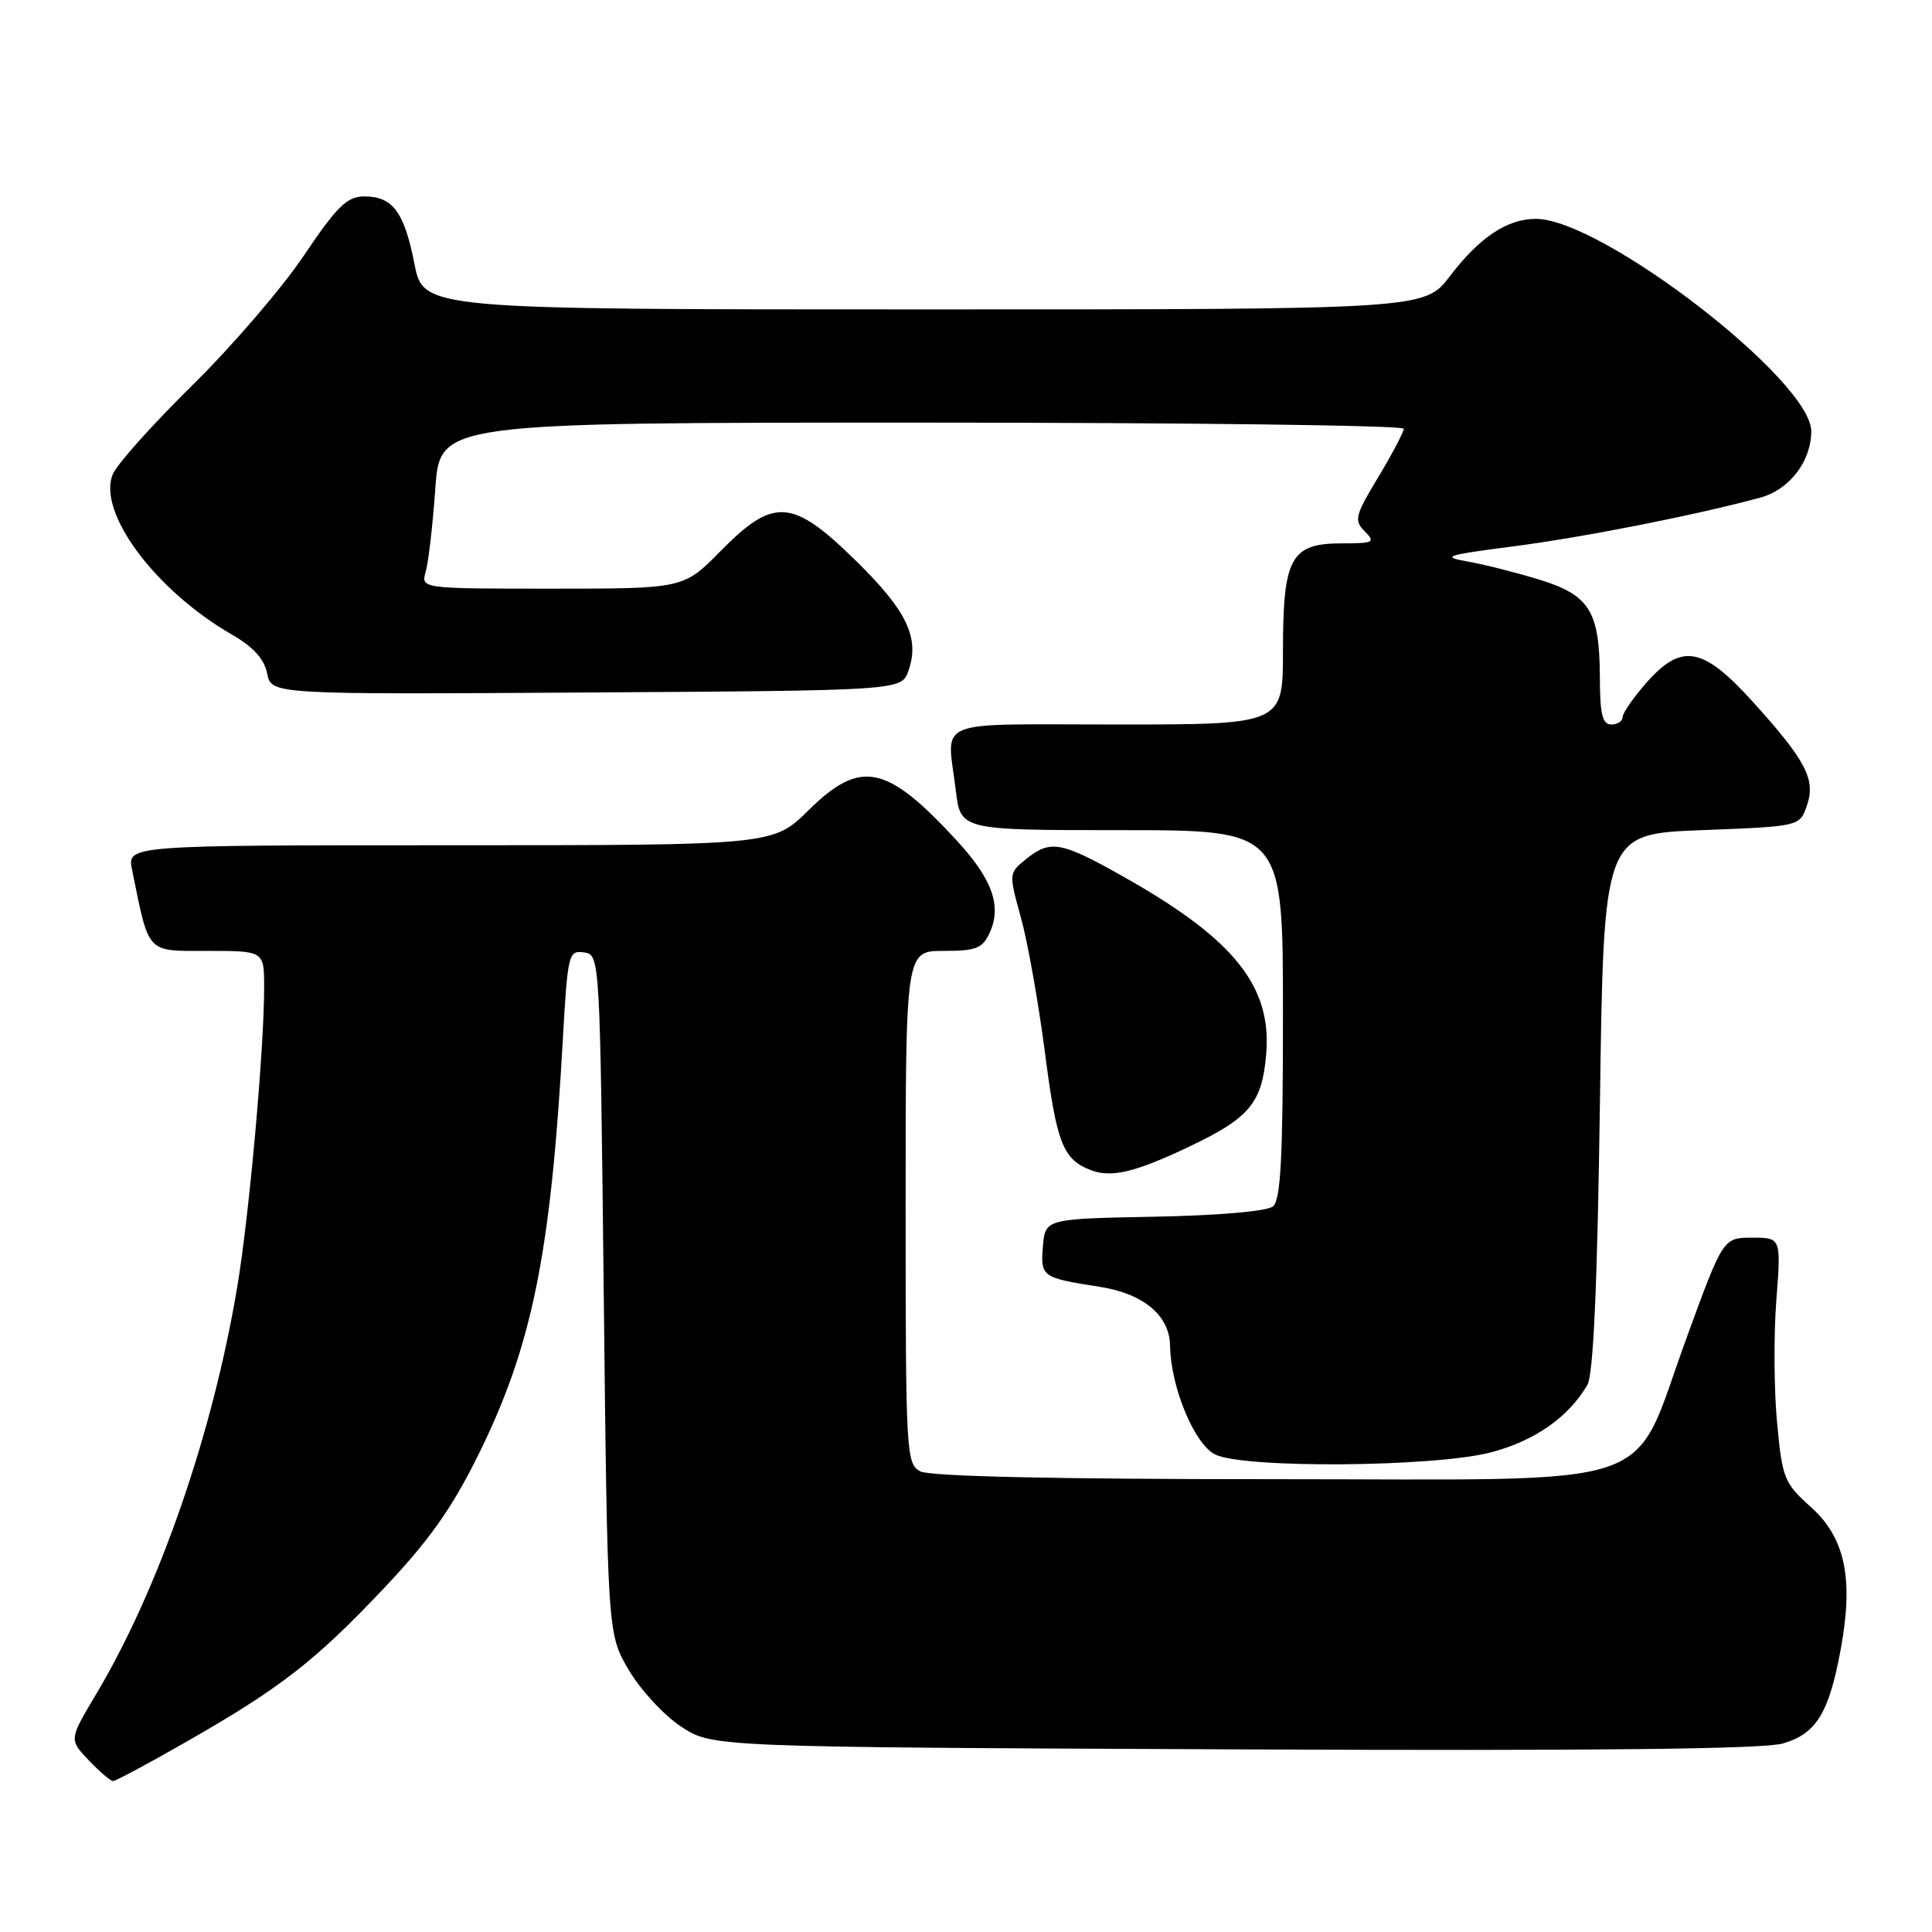 <?xml version="1.0" encoding="UTF-8" standalone="no"?>
<!DOCTYPE svg PUBLIC "-//W3C//DTD SVG 1.1//EN" "http://www.w3.org/Graphics/SVG/1.1/DTD/svg11.dtd" >
<svg xmlns="http://www.w3.org/2000/svg" xmlns:xlink="http://www.w3.org/1999/xlink" version="1.1" viewBox="0 0 256 256">
 <g >
 <path fill="currentColor"
d=" M 24.54 230.88 C 37.14 223.69 41.68 220.16 50.78 210.55 C 56.85 204.14 59.84 199.93 63.36 192.82 C 70.50 178.39 72.99 166.19 74.58 137.70 C 75.22 126.40 75.34 125.91 77.37 126.20 C 79.50 126.50 79.50 126.55 80.00 171.50 C 80.50 216.50 80.50 216.50 83.31 221.27 C 84.85 223.90 87.96 227.27 90.23 228.77 C 94.35 231.50 94.35 231.50 163.43 231.80 C 211.27 232.01 233.65 231.77 236.24 231.02 C 240.67 229.73 242.35 226.99 243.91 218.51 C 245.63 209.20 244.50 203.78 239.98 199.72 C 236.40 196.51 236.16 195.91 235.47 188.49 C 235.06 184.18 235.02 176.90 235.37 172.32 C 236.01 164.00 236.01 164.00 232.17 164.00 C 228.33 164.00 228.33 164.00 223.49 177.25 C 215.95 197.85 221.39 196.00 168.51 196.00 C 139.65 196.00 123.18 195.63 121.93 194.96 C 120.08 193.97 120.00 192.52 120.00 159.96 C 120.00 126.00 120.00 126.00 125.02 126.00 C 129.37 126.00 130.19 125.67 131.15 123.57 C 132.76 120.04 131.48 116.48 126.78 111.38 C 117.45 101.26 114.04 100.56 107.13 107.37 C 102.43 112.00 102.43 112.00 59.64 112.00 C 16.84 112.00 16.84 112.00 17.50 115.25 C 19.80 126.54 19.30 126.00 27.54 126.00 C 35.00 126.00 35.00 126.00 35.00 130.85 C 35.00 139.02 33.03 160.99 31.44 170.50 C 28.18 189.99 21.07 210.52 12.73 224.50 C 9.15 230.50 9.15 230.50 11.76 233.25 C 13.20 234.76 14.65 236.00 14.98 236.00 C 15.31 236.00 19.62 233.70 24.54 230.88 Z  M 197.54 192.45 C 203.35 190.93 207.83 187.80 210.34 183.50 C 211.13 182.13 211.66 170.35 212.00 146.00 C 212.50 110.50 212.50 110.50 225.48 110.00 C 238.46 109.50 238.46 109.50 239.41 106.78 C 240.63 103.31 239.33 100.81 232.23 92.96 C 225.61 85.65 222.81 85.17 218.10 90.53 C 216.40 92.48 215.00 94.50 215.00 95.03 C 215.00 95.57 214.32 96.00 213.50 96.00 C 212.33 96.00 212.00 94.63 211.99 89.75 C 211.96 81.00 210.64 78.86 203.99 76.81 C 200.97 75.88 196.70 74.80 194.50 74.41 C 190.90 73.77 191.50 73.57 200.50 72.40 C 209.85 71.19 224.63 68.27 233.24 65.94 C 237.11 64.89 240.00 61.13 240.00 57.14 C 240.00 50.42 212.22 29.00 203.51 29.00 C 199.72 29.00 196.05 31.44 192.13 36.58 C 188.77 41.00 188.77 41.00 122.43 41.00 C 56.10 41.00 56.10 41.00 54.91 34.93 C 53.55 28.02 52.01 25.99 48.18 26.03 C 45.97 26.06 44.59 27.42 40.28 33.84 C 37.41 38.12 30.75 45.87 25.48 51.06 C 20.21 56.25 15.46 61.55 14.94 62.84 C 12.87 67.89 20.58 78.25 30.77 84.11 C 33.56 85.71 35.02 87.33 35.40 89.24 C 35.95 92.02 35.95 92.02 77.70 91.76 C 119.45 91.50 119.45 91.50 120.37 88.89 C 121.90 84.54 120.18 80.94 113.43 74.32 C 104.99 66.04 102.53 65.86 95.50 73.00 C 90.58 78.00 90.58 78.00 73.17 78.00 C 55.77 78.00 55.77 78.00 56.41 75.75 C 56.77 74.51 57.34 69.56 57.68 64.75 C 58.30 56.00 58.30 56.00 122.15 56.00 C 157.27 56.00 186.00 56.36 186.00 56.81 C 186.00 57.25 184.48 60.14 182.63 63.22 C 179.54 68.34 179.39 68.96 180.84 70.41 C 182.29 71.86 182.03 72.00 177.77 72.00 C 171.04 72.00 170.00 73.90 170.00 86.22 C 170.00 96.00 170.00 96.00 148.00 96.00 C 123.18 96.00 125.48 95.05 126.65 104.75 C 127.28 110.00 127.28 110.00 148.64 110.00 C 170.00 110.00 170.00 110.00 170.00 134.38 C 170.00 153.33 169.71 159.00 168.68 159.85 C 167.90 160.50 161.49 161.06 152.93 161.22 C 138.50 161.50 138.50 161.50 138.19 165.17 C 137.86 169.18 138.06 169.32 145.72 170.51 C 151.52 171.41 154.99 174.32 155.04 178.32 C 155.12 183.77 158.25 191.34 161.00 192.72 C 164.75 194.60 190.01 194.41 197.54 192.45 Z  M 157.57 151.94 C 165.60 148.12 167.24 146.14 167.78 139.65 C 168.52 130.77 163.61 124.57 149.52 116.54 C 140.62 111.47 139.22 111.19 135.94 113.85 C 133.67 115.69 133.66 115.74 135.28 121.60 C 136.18 124.84 137.60 132.85 138.45 139.39 C 140.00 151.45 140.83 153.59 144.47 155.02 C 147.22 156.11 150.37 155.36 157.57 151.94 Z "/>
</g>
</svg>